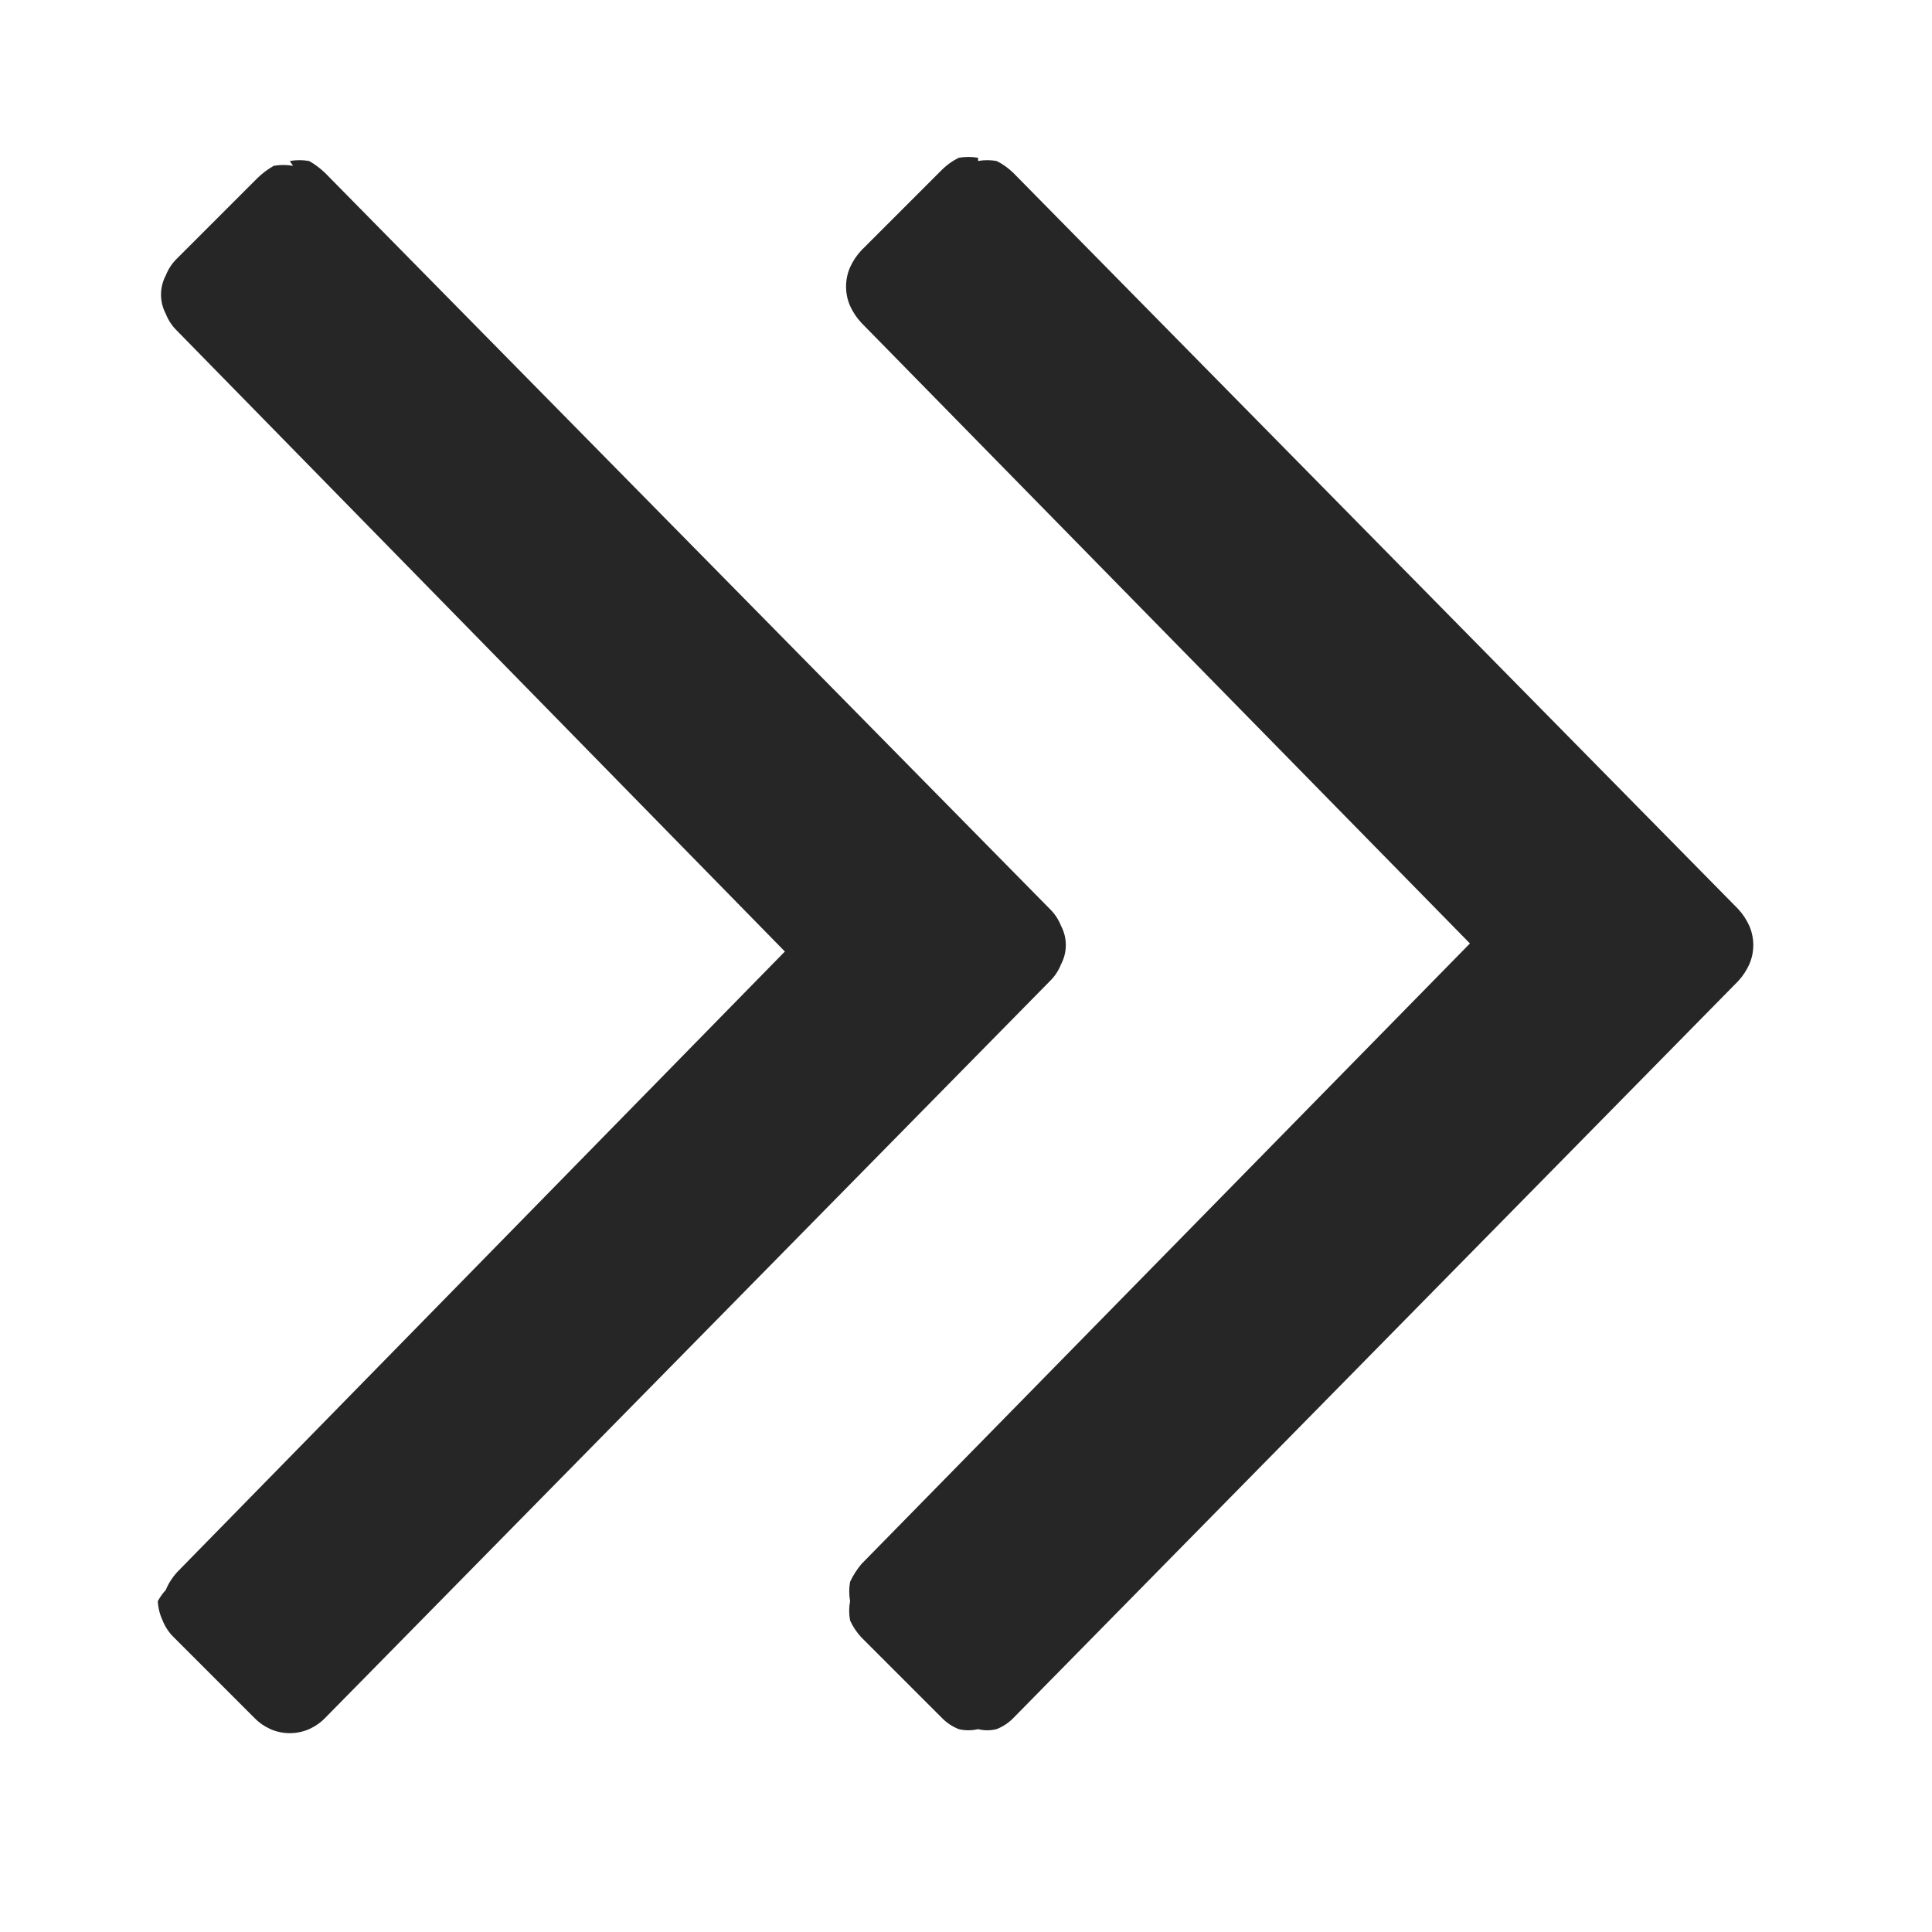 <svg width="24" height="24" viewBox="0 0 24 24" fill="none" xmlns="http://www.w3.org/2000/svg">
<path fill-rule="evenodd" clip-rule="evenodd" d="M3.6 2C3.679 1.986 3.761 1.986 3.84 2C3.913 2.041 3.98 2.092 4.04 2.15L13.04 11.29C13.101 11.349 13.149 11.421 13.18 11.5C13.219 11.574 13.24 11.656 13.24 11.74C13.24 11.824 13.219 11.906 13.18 11.98C13.149 12.059 13.101 12.131 13.04 12.19L4.04 21.34C3.983 21.399 3.915 21.446 3.84 21.48C3.764 21.513 3.683 21.53 3.6 21.53C3.517 21.53 3.436 21.513 3.36 21.48C3.285 21.446 3.217 21.399 3.16 21.34L2.16 20.34C2.099 20.281 2.051 20.209 2.02 20.13C1.985 20.055 1.964 19.973 1.96 19.89C1.988 19.84 2.021 19.793 2.06 19.75C2.093 19.669 2.141 19.595 2.2 19.53L9.75 11.82L2.2 4.11C2.139 4.051 2.091 3.979 2.06 3.9C2.021 3.826 2 3.744 2 3.66C2 3.576 2.021 3.494 2.06 3.42C2.091 3.341 2.139 3.269 2.2 3.21L3.2 2.21C3.26 2.152 3.327 2.102 3.4 2.06C3.479 2.046 3.561 2.046 3.64 2.06L3.6 2Z" fill="#262626"/>
<path fill-rule="evenodd" clip-rule="evenodd" d="M12.15 2C12.226 1.986 12.304 1.986 12.38 2C12.457 2.038 12.528 2.089 12.59 2.15L21.59 11.29C21.648 11.352 21.695 11.423 21.73 11.5C21.763 11.576 21.78 11.657 21.78 11.74C21.78 11.823 21.763 11.904 21.73 11.98C21.695 12.057 21.648 12.128 21.59 12.19L12.59 21.34C12.531 21.401 12.459 21.449 12.38 21.48C12.304 21.499 12.225 21.499 12.15 21.48C12.071 21.499 11.989 21.499 11.91 21.48C11.831 21.449 11.759 21.401 11.7 21.34L10.7 20.34C10.642 20.278 10.595 20.207 10.56 20.13C10.545 20.051 10.545 19.969 10.56 19.89C10.546 19.811 10.546 19.729 10.56 19.65C10.597 19.571 10.644 19.497 10.7 19.43L18.26 11.72L10.7 4.01C10.642 3.948 10.595 3.877 10.56 3.8C10.527 3.724 10.51 3.643 10.51 3.56C10.51 3.477 10.527 3.396 10.56 3.32C10.595 3.243 10.642 3.172 10.7 3.11L11.7 2.11C11.761 2.049 11.832 1.998 11.91 1.96C11.989 1.946 12.07 1.946 12.15 1.96V2Z" fill="#262626"/>
</svg>
